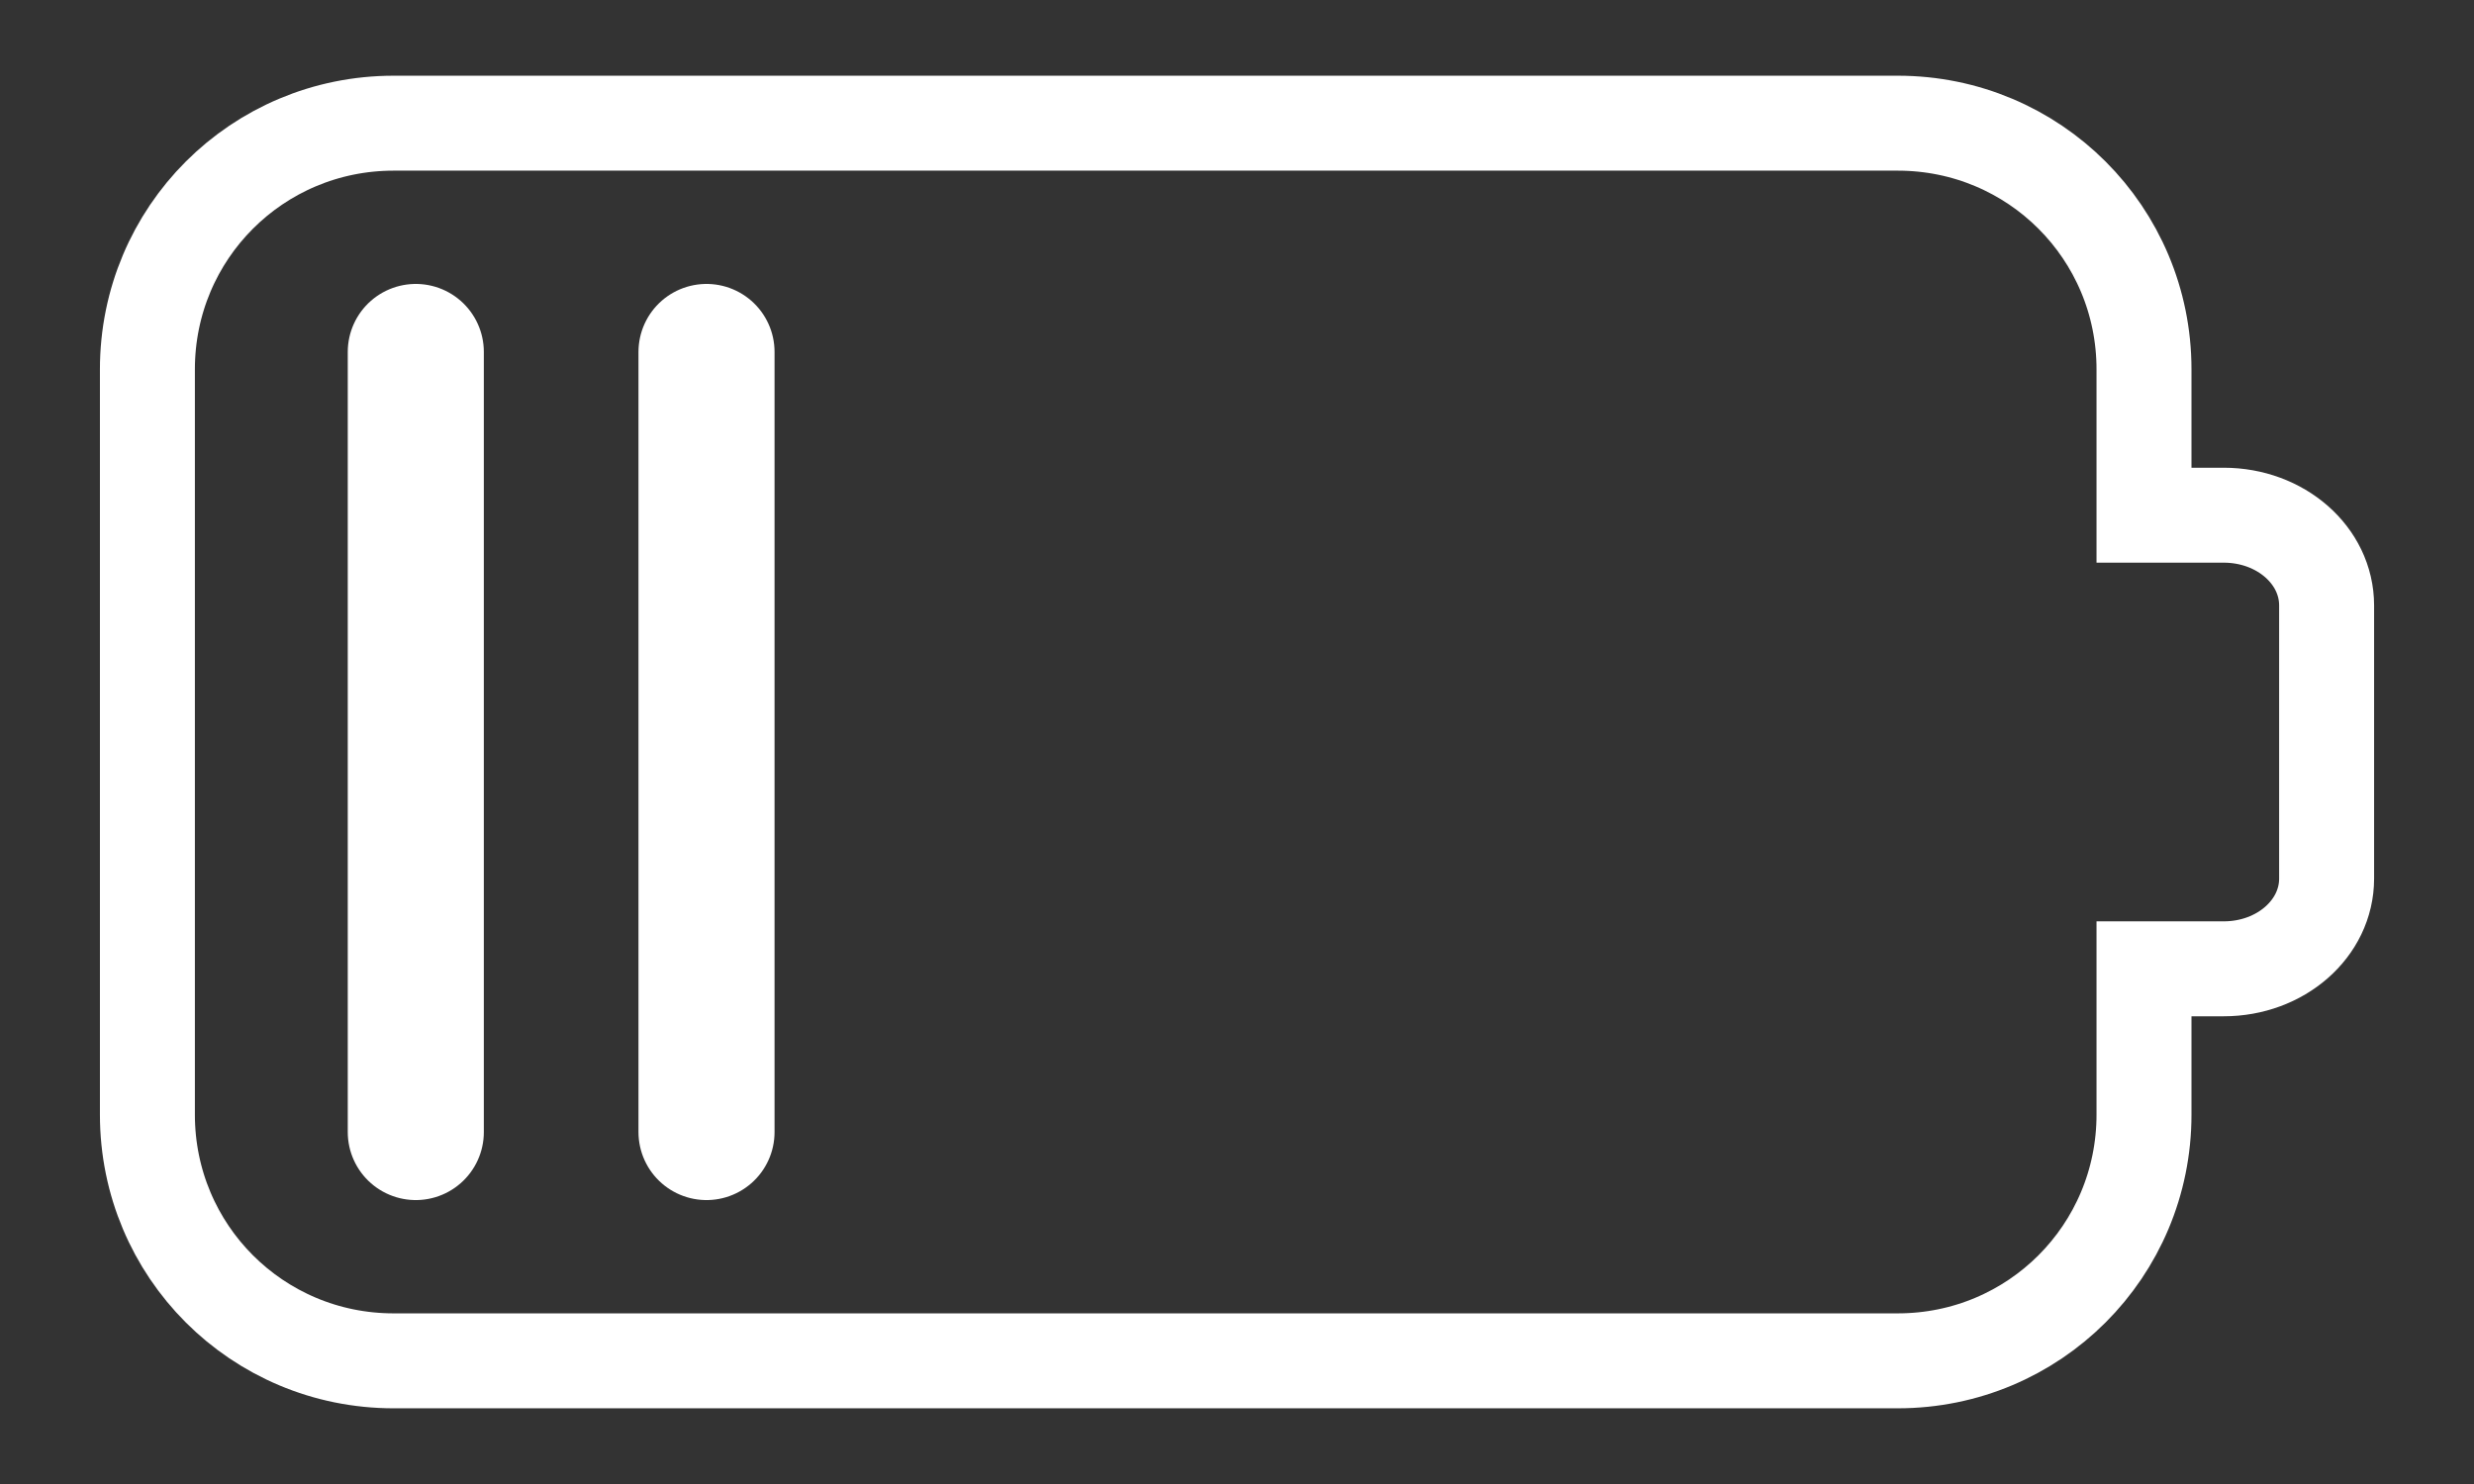 <?xml version="1.0" encoding="UTF-8" standalone="no"?>
<!-- Created with Inkscape (http://www.inkscape.org/) -->

<svg
   xmlns:dc="http://purl.org/dc/elements/1.1/"
   xmlns:cc="http://creativecommons.org/ns#"
   xmlns:rdf="http://www.w3.org/1999/02/22-rdf-syntax-ns#"
   xmlns:svg="http://www.w3.org/2000/svg"
   xmlns="http://www.w3.org/2000/svg"
   xmlns:sodipodi="http://sodipodi.sourceforge.net/DTD/sodipodi-0.dtd"
   xmlns:inkscape="http://www.inkscape.org/namespaces/inkscape"
   width="200mm"
   height="120mm"
   viewBox="0 0 200 120"
   version="1.1"
   id="svg1087"
   inkscape:version="0.92.5 (2060ec1f9f, 2020-04-08)"
   sodipodi:docname="battery-1.svg"
   inkscape:export-filename="C:\Users\Iago Felipe Trentin\git\iaco-io.github.io\images\icons\battery-2.png"
   inkscape:export-xdpi="200"
   inkscape:export-ydpi="200">
  <rect x="0" y="0" width="200" height="120" fill="#333333" stroke="none"/>
  <defs
     id="defs1081" />
  <sodipodi:namedview
     id="base"
     pagecolor="#000000"
     bordercolor="#666666"
     borderopacity="1.0"
     inkscape:pageopacity="0"
     inkscape:pageshadow="2"
     inkscape:zoom="0.7"
     inkscape:cx="272.2551"
     inkscape:cy="243.16546"
     inkscape:document-units="mm"
     inkscape:current-layer="layer1"
     showgrid="false"
     inkscape:window-width="1856"
     inkscape:window-height="1057"
     inkscape:window-x="-8"
     inkscape:window-y="-8"
     inkscape:window-maximized="1" />
  <g
     inkscape:label="Layer 1"
     inkscape:groupmode="layer"
     id="layer1"
     transform="translate(0,-177)">
    <path
       style="opacity:1;vector-effect:none;fill:none;fill-opacity:1;stroke:#ffffff;stroke-width:7.677;stroke-linecap:round;stroke-linejoin:miter;stroke-miterlimit:4;stroke-dasharray:none;stroke-dashoffset:0;stroke-opacity:1"
       d="m 31.824,186.961 c -11.029,0 -19.908,8.879 -19.908,19.908 v 60.263 c 0,11.029 8.879,19.908 19.908,19.908 H 153.414 c 11.029,0 19.908,-8.879 19.908,-19.908 v -11.791 h 6.441 c 4.61,0 8.322,-3.254 8.322,-7.297 V 225.957 c 0,-4.042 -3.712,-7.297 -8.322,-7.297 h -6.441 v -11.791 c 0,-11.029 -8.879,-19.908 -19.908,-19.908 z"
       id="rect1643"
       inkscape:connector-curvature="0" />
    <path
       style="fill:none;stroke:#ffffff;stroke-width:11;stroke-linecap:round;stroke-linejoin:miter;stroke-miterlimit:4;stroke-dasharray:none;stroke-opacity:1"
       d="m 33.613,205.459 v 63.082"
       id="path1663"
       inkscape:connector-curvature="0" />
    <path
       style="fill:none;stroke:#ffffff;stroke-width:11;stroke-linecap:round;stroke-linejoin:miter;stroke-miterlimit:4;stroke-dasharray:none;stroke-opacity:1"
       d="m 57.115,205.459 v 63.082"
       id="path1663-1"
       inkscape:connector-curvature="0" />
  </g>
</svg>
